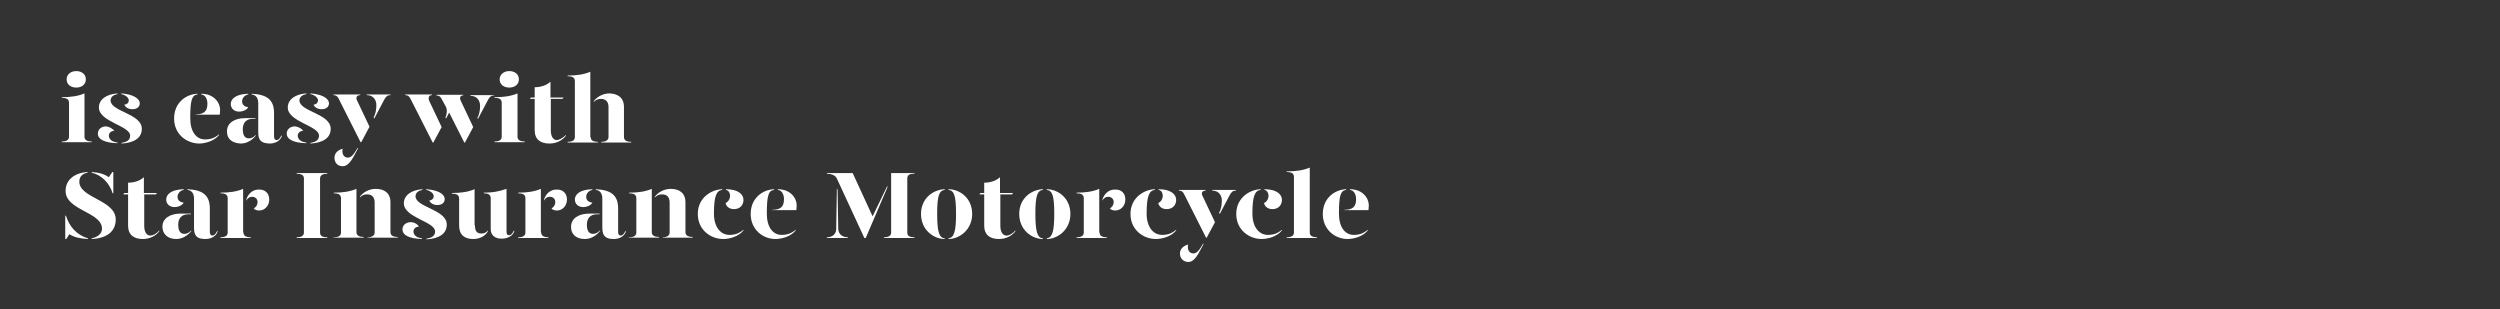 <?xml version="1.0" encoding="utf-8"?>
<!-- Generator: Adobe Illustrator 24.0.3, SVG Export Plug-In . SVG Version: 6.00 Build 0)  -->
<svg version="1.1" id="Layer_1" xmlns="http://www.w3.org/2000/svg" xmlns:xlink="http://www.w3.org/1999/xlink" x="0px" y="0px"
	 viewBox="0 0 728 90" style="enable-background:new 0 0 728 90;" xml:space="preserve">
<rect x="0" y="0" width="728" height="90" fill="#333333" stroke="none"/>
<style type="text/css">
	.st0{clip-path:url(#SVGID_2_);}
	.st1{enable-background:new    ;}
	.st2{fill:#FFFFFF;}
</style>
<title>Artboard 1 copy 6</title>
<g>
	<defs>
		<rect id="SVGID_1_" y="0" width="728" height="90"/>
	</defs>
	<clipPath id="SVGID_2_">
		<use xlink:href="#SVGID_1_"  style="overflow:visible;"/>
	</clipPath>
	<g class="st0">
		<g class="st1">
			<path class="st2" d="M18,28.3c2.6,0,4.7-0.3,6.6-1.1v12.6c0,0.7,0.4,1.4,2.1,1.4v0.2H18v-0.2c1.7,0,2.1-0.7,2.1-1.4V30
				c0-1-0.5-1.5-2.1-1.5V28.3z M19.4,23.1c0-1.4,1.2-2.4,2.8-2.4c1.7,0,2.8,1,2.8,2.4c0,1.5-1.2,2.4-2.8,2.4
				C20.6,25.5,19.4,24.6,19.4,23.1z"/>
			<path class="st2" d="M33.3,38.1c-0.9,0-1.6,0.6-1.6,1.4c0,0.8,0.6,1.8,2.5,2v0.2c-3.7-0.1-5.7-1.1-5.7-2.8c0-1.3,1.1-2.1,2.4-2.1
				C31.9,36.9,32.8,37.5,33.3,38.1z M34.2,27.4c-1,0.2-2,0.7-2,1.9c0.1,3.2,9.1,3.8,9.1,8.2c0,2.7-2.3,4.1-5.9,4.3v-0.2
				c1.2-0.2,2.5-0.6,2.5-2.1c0-2.9-9.1-4-9.1-8.2c0-2.4,2.3-3.9,5.4-4.1V27.4z M40.7,30.1c0,0.9-0.7,1.7-2.1,1.7
				c-1.2,0-2-0.5-2.4-1.3c0.8-0.1,1.3-0.6,1.3-1.3c0-0.8-1.1-1.6-2.2-1.8v-0.2C38.5,27.4,40.7,28.6,40.7,30.1z"/>
			<path class="st2" d="M50.7,34.5c0-4.7,3.6-7.1,6.8-7.2v0.2c-1.6,0.2-2.1,1.6-2.1,6.9c0,4,1.8,6.2,4.3,6.2c1.6,0,2.8-0.4,4.1-1.5
				v0.2c-1.4,1.8-4.1,2.5-5.9,2.5C54.3,41.7,50.7,39.1,50.7,34.5z M56.9,33.3c2.4,0,3.5-0.8,3.5-3.1c0-1.3-0.6-2.6-1.8-2.7v-0.2
				c3.7,0,5.5,2.6,5.5,4.7c0,0.4-0.1,1-0.1,1.4h-7V33.3z"/>
			<path class="st2" d="M66.1,38.2c0-2.4,2.2-3.8,5.3-3.8h3v0.2h-0.8c-2,0-2.9,1.3-2.9,3c0,1.5,0.4,2.7,1.8,2.7c0.8,0,1.4-0.4,2-1
				v0.2c-0.9,1.1-2.4,2.3-4.4,2.3C67.6,41.7,66,40.4,66.1,38.2z M67.2,30.3c0-1.4,1.3-2.9,5.1-3v0.2c-1.1,0.2-1.8,1.1-1.8,2
				c0,1,0.7,1.6,1.8,1.7c-0.4,0.8-1.6,1.3-2.7,1.3C68.1,32.5,67.2,31.5,67.2,30.3z M75.2,38.6v-8.5c0-1.4-0.5-2.4-1.9-2.6v-0.2
				c4.6,0.2,6.5,1.9,6.5,5.6v6.8c0,0.8,0.3,1.1,0.8,1.1c0.4,0,0.9-0.4,1.3-1.3h0.2c-0.4,1.5-1.9,2.3-3.6,2.3
				C76.2,41.7,75.2,41,75.2,38.6z"/>
		</g>
		<g class="st1">
			<path class="st2" d="M88.3,38.1c-0.9,0-1.6,0.6-1.6,1.4c0,0.8,0.6,1.8,2.5,2v0.2c-3.7-0.1-5.7-1.1-5.7-2.8c0-1.3,1.1-2.1,2.4-2.1
				C86.9,36.9,87.9,37.5,88.3,38.1z M89.2,27.4c-1,0.2-2,0.7-2,1.9c0.1,3.2,9.1,3.8,9.1,8.2c0,2.7-2.3,4.1-5.9,4.3v-0.2
				c1.2-0.2,2.5-0.6,2.5-2.1c0-2.9-9.1-4-9.1-8.2c0-2.4,2.3-3.9,5.4-4.1V27.4z M95.8,30.1c0,0.9-0.7,1.7-2.1,1.7
				c-1.2,0-2-0.5-2.4-1.3c0.8-0.1,1.3-0.6,1.3-1.3c0-0.8-1.1-1.6-2.2-1.8v-0.2C93.6,27.4,95.8,28.6,95.8,30.1z"/>
		</g>
		<g class="st1">
			<path class="st2" d="M98.6,28.7c-0.3-0.6-0.7-1-1.5-1v-0.2h7.8v0.2c-1,0-1.4,0.7-0.9,1.6l3.6,7.6l-2.4,4.5h-0.2L98.6,28.7z
				 M97.4,45.9c0-1.2,0.9-2.2,2.4-2.6c-0.1,0.3-0.1,0.5-0.1,0.7c0,1.1,0.6,1.9,1.6,1.9c1,0,1.8-1,2.8-2.8h0.2
				c-1.5,2.9-2.6,5.3-4.5,5.3C98.3,48.4,97.4,47.4,97.4,45.9z M108.8,34.2c0.5-0.9,0.8-2.1,0.8-3.6c0-1.5-0.9-2.9-2.8-2.9v-0.2h6.9
				v0.2c-0.9,0-1.3,0.4-1.8,1.3l-2.9,5.5L108.8,34.2z"/>
		</g>
		<g class="st1">
			<path class="st2" d="M125,29.4l3.6,7.6l-2.4,4.5h-0.2l-6.5-12.8c-0.3-0.6-0.7-1-1.5-1v-0.2h7.8v0.2
				C124.9,27.7,124.6,28.4,125,29.4z M134.2,29.4l3.6,7.6l-2.4,4.5h-0.2l-4.4-8.7l-0.9,1.7l-0.2-0.2c0.4-0.9,0.6-2.3,0.2-3.1
				l-1.3-2.4c-0.3-0.6-0.7-1-1.5-1v-0.2h7.8v0.2C134.1,27.7,133.7,28.4,134.2,29.4z M143.9,27.6v0.2c-0.9,0-1.3,0.4-1.8,1.3
				l-2.9,5.5l-0.2-0.2c0.5-0.9,0.8-2.1,0.8-3.6c0-1.5-0.9-2.9-2.8-2.9v-0.2H143.9z"/>
			<path class="st2" d="M144.1,28.3c2.6,0,4.7-0.3,6.6-1.1v12.6c0,0.7,0.4,1.4,2.1,1.4v0.2h-8.8v-0.2c1.7,0,2.1-0.7,2.1-1.4V30
				c0-1-0.5-1.5-2.1-1.5V28.3z M145.5,23.1c0-1.4,1.2-2.4,2.8-2.4c1.7,0,2.8,1,2.8,2.4c0,1.5-1.2,2.4-2.8,2.4
				C146.7,25.5,145.5,24.6,145.5,23.1z"/>
			<path class="st2" d="M164.8,39.3v0.2c-0.9,1.3-2.7,2.3-4.8,2.3c-2.5,0-4.3-1.1-4.3-3.9v-9.1h-1.4l0.3-0.4h1.1v-3
				c1.7,0,3.4-0.5,4.6-1.6v4.6h3.8l-0.3,0.4h-3.4v9.2c0,1.4,0.5,2.8,1.8,2.8C162.9,40.7,163.9,40.2,164.8,39.3z"/>
			<path class="st2" d="M172,39.9c0,0.7,0.4,1.4,2.1,1.4v0.2h-8.8v-0.2c1.7,0,2.1-0.7,2.1-1.4V23.7c0-1-0.5-1.5-2.1-1.5v-0.2
				c2.6,0,4.7-0.3,6.6-1.1V39.9z M181.7,31.2v8.7c0,0.7,0.4,1.4,2.1,1.4v0.2h-8.7v-0.2c1.6,0,2.1-0.7,2.1-1.4v-8.7
				c0-1.6-0.8-2.4-2.2-2.4c-0.8,0-1.4,0.2-2.1,0.9v-0.2c0.8-1.2,2.6-2.3,4.6-2.3C179.9,27.3,181.7,28.4,181.7,31.2z"/>
		</g>
		<g class="st1">
			<path class="st2" d="M25.6,69.4v0.2c-2.2-0.1-4-0.5-5.4-1.4l-0.9,1.4H19v-6.8h0.2C20.2,65.9,22.1,68.3,25.6,69.4z M33.7,63.9
				c0,3.6-2.7,5.5-7,5.7v-0.2c1.5-0.3,3-1.2,3-2.8c0-4.9-10.6-5.3-10.6-11c0-3.3,2.7-5.3,6.4-5.5v0.2c-1.3,0.2-2.4,1-2.4,2.6
				C23.1,57.7,33.7,58.2,33.7,63.9z M26.7,50.3v-0.2c2.1,0.1,3.7,0.6,5,1.5l1-1.5H33v6.2h-0.2C31.9,53.3,29.5,50.9,26.7,50.3z"/>
		</g>
		<g class="st1">
			<path class="st2" d="M46.4,67.1v0.2c-0.9,1.3-2.7,2.3-4.8,2.3c-2.5,0-4.3-1.1-4.3-3.9v-9.1h-1.4l0.3-0.4h1.1v-3
				c1.7,0,3.4-0.5,4.6-1.6v4.6h3.8l-0.3,0.4h-3.4v9.2c0,1.4,0.5,2.8,1.8,2.8C44.5,68.6,45.5,68.1,46.4,67.1z"/>
			<path class="st2" d="M47.3,66c0-2.4,2.2-3.8,5.3-3.8h3v0.2h-0.8c-2,0-2.9,1.3-2.9,3c0,1.5,0.4,2.7,1.8,2.7c0.8,0,1.4-0.4,2-1v0.2
				c-0.9,1.1-2.4,2.3-4.4,2.3C48.9,69.6,47.3,68.2,47.3,66z M48.4,58.1c0-1.4,1.3-2.9,5.1-3v0.2c-1.1,0.2-1.8,1.1-1.8,2
				c0,1,0.7,1.6,1.8,1.7c-0.4,0.8-1.6,1.3-2.7,1.3C49.3,60.3,48.4,59.3,48.4,58.1z M56.5,66.4v-8.5c0-1.4-0.5-2.4-1.9-2.6v-0.2
				c4.6,0.2,6.5,1.9,6.5,5.6v6.8c0,0.8,0.3,1.1,0.8,1.1c0.4,0,0.9-0.4,1.3-1.3h0.2c-0.4,1.5-1.9,2.3-3.6,2.3
				C57.5,69.6,56.5,68.8,56.5,66.4z"/>
		</g>
		<g class="st1">
			<path class="st2" d="M70.9,67.7c0,0.7,0.4,1.4,2.1,1.4v0.2h-8.8v-0.2c1.7,0,2.1-0.7,2.1-1.4v-9.9c0-1-0.5-1.5-2.1-1.5v-0.2
				c2.6,0,4.7-0.3,6.6-1.1V67.7z M78.4,58.1c0,1.9-1.4,3.2-2.9,3.2c-0.7,0-1.3-0.2-1.6-0.6c0.5-0.3,1.1-0.9,1.1-1.9
				c0-0.8-0.6-1.5-1.6-1.5c-0.7,0-1.3,0.4-1.7,1.1v-0.2c0.5-1.8,1.9-3,3.6-3C77.3,55.1,78.4,56.4,78.4,58.1z"/>
		</g>
		<g class="st1">
			<path class="st2" d="M86.4,69.1c1.7,0,2.1-0.7,2.1-1.4V52c0-0.8-0.4-1.4-2.1-1.4v-0.2h8.9v0.2c-1.7,0-2.1,0.7-2.1,1.4v15.7
				c0,0.8,0.4,1.4,2.1,1.4v0.2h-8.9V69.1z"/>
			<path class="st2" d="M97.2,69.1c1.7,0,2.1-0.7,2.1-1.4v-9.9c0-1-0.5-1.5-2.1-1.5v-0.2c2.6,0,4.7-0.3,6.6-1.1v12.6
				c0,0.7,0.4,1.4,2.1,1.4v0.2h-8.8V69.1z M107,69.1c1.6,0,2.1-0.7,2.1-1.4V59c0-1.6-0.8-2.4-2.2-2.4c-0.8,0-1.4,0.2-2.1,0.9v-0.2
				c0.8-1.2,2.6-2.3,4.6-2.3c2.5,0,4.3,1.2,4.3,3.9v8.7c0,0.7,0.4,1.4,2.1,1.4v0.2H107V69.1z"/>
			<path class="st2" d="M122,66c-0.9,0-1.6,0.6-1.6,1.4c0,0.8,0.6,1.8,2.5,2v0.2c-3.7-0.1-5.7-1.1-5.7-2.8c0-1.3,1.1-2.1,2.4-2.1
				C120.7,64.7,121.6,65.3,122,66z M123,55.3c-1,0.2-2,0.7-2,1.9c0.1,3.2,9.1,3.8,9.1,8.2c0,2.7-2.3,4.1-5.9,4.3v-0.2
				c1.2-0.2,2.5-0.6,2.5-2.1c0-2.9-9.1-4-9.1-8.2c0-2.4,2.3-3.9,5.4-4.1V55.3z M129.5,58c0,0.9-0.7,1.7-2.1,1.7
				c-1.2,0-2-0.5-2.4-1.3c0.8-0.1,1.3-0.6,1.3-1.3c0-0.8-1.1-1.6-2.2-1.8v-0.2C127.3,55.3,129.5,56.4,129.5,58z"/>
			<path class="st2" d="M138.3,65.6c0,1.6,0.5,2.4,1.9,2.4c0.7,0,1.3-0.2,1.9-0.9v0.2c-0.6,1.2-2.1,2.3-4.3,2.3
				c-2.5,0-4.1-1.2-4.1-3.9v-7.8c0-1-0.5-1.5-2.1-1.5v-0.2c2.6,0,4.7-0.3,6.6-1.1V65.6z M147.5,67.4c0,0.8,0.2,1.1,0.8,1.1
				c0.4,0,0.9-0.4,1.3-1.3h0.2c-0.4,1.5-1.9,2.3-3.8,2.3c-1.9,0-3.1-1.1-3.1-2.7v-9c0-1-0.5-1.5-2-1.5v-0.2c2.5,0,4.2-0.3,6.6-1.1
				V67.4z"/>
		</g>
		<g class="st1">
			<path class="st2" d="M157.6,67.7c0,0.7,0.4,1.4,2.1,1.4v0.2h-8.8v-0.2c1.7,0,2.1-0.7,2.1-1.4v-9.9c0-1-0.5-1.5-2.1-1.5v-0.2
				c2.6,0,4.7-0.3,6.6-1.1V67.7z M165.1,58.1c0,1.9-1.4,3.2-2.9,3.2c-0.7,0-1.3-0.2-1.6-0.6c0.5-0.3,1.1-0.9,1.1-1.9
				c0-0.8-0.6-1.5-1.6-1.5c-0.7,0-1.3,0.4-1.7,1.1v-0.2c0.5-1.8,1.9-3,3.6-3C164,55.1,165.1,56.4,165.1,58.1z"/>
		</g>
		<g class="st1">
			<path class="st2" d="M166.3,66c0-2.4,2.2-3.8,5.3-3.8h3v0.2h-0.8c-2,0-2.9,1.3-2.9,3c0,1.5,0.4,2.7,1.8,2.7c0.8,0,1.4-0.4,2-1
				v0.2c-0.9,1.1-2.4,2.3-4.4,2.3C167.8,69.6,166.2,68.2,166.3,66z M167.4,58.1c0-1.4,1.3-2.9,5.1-3v0.2c-1.1,0.2-1.8,1.1-1.8,2
				c0,1,0.7,1.6,1.8,1.7c-0.4,0.8-1.6,1.3-2.7,1.3C168.3,60.3,167.4,59.3,167.4,58.1z M175.4,66.4v-8.5c0-1.4-0.5-2.4-1.9-2.6v-0.2
				c4.6,0.2,6.5,1.9,6.5,5.6v6.8c0,0.8,0.3,1.1,0.8,1.1c0.4,0,0.9-0.4,1.3-1.3h0.2c-0.4,1.5-1.9,2.3-3.6,2.3
				C176.5,69.6,175.4,68.8,175.4,66.4z"/>
			<path class="st2" d="M183.2,69.1c1.7,0,2.1-0.7,2.1-1.4v-9.9c0-1-0.5-1.5-2.1-1.5v-0.2c2.6,0,4.7-0.3,6.6-1.1v12.6
				c0,0.7,0.4,1.4,2.1,1.4v0.2h-8.8V69.1z M192.9,69.1c1.6,0,2.1-0.7,2.1-1.4V59c0-1.6-0.8-2.4-2.2-2.4c-0.8,0-1.4,0.2-2.1,0.9v-0.2
				c0.8-1.2,2.6-2.3,4.6-2.3c2.5,0,4.3,1.2,4.3,3.9v8.7c0,0.7,0.4,1.4,2.1,1.4v0.2h-8.7V69.1z"/>
			<path class="st2" d="M210.3,55.3c-1.6,0.2-2.4,1.6-2.4,6.9c0,4,2,6.2,4.5,6.2c1.6,0,2.8-0.4,4.1-1.5v0.2
				c-1.4,1.8-4.1,2.5-5.9,2.5c-3.6,0-7.4-2.6-7.4-7.3s3.9-7.1,7.1-7.2V55.3z M216.5,58.2c0,1.5-1,2.7-2.8,2.7
				c-1.4,0-2.3-0.9-2.4-1.8c0.8-0.3,1.3-1.3,1.3-2c0-0.6-0.2-1.6-1.2-1.8v-0.2C215.1,55.1,216.5,56.7,216.5,58.2z"/>
			<path class="st2" d="M218.6,62.3c0-4.7,3.6-7.1,6.8-7.2v0.2c-1.6,0.2-2.1,1.6-2.1,6.9c0,4,1.8,6.2,4.3,6.2c1.6,0,2.8-0.4,4.1-1.5
				v0.2c-1.4,1.8-4.1,2.5-5.9,2.5C222.2,69.6,218.6,66.9,218.6,62.3z M224.8,61.1c2.4,0,3.5-0.8,3.5-3.1c0-1.3-0.6-2.6-1.8-2.7v-0.2
				c3.7,0,5.5,2.6,5.5,4.7c0,0.4-0.1,1-0.1,1.4h-7V61.1z"/>
		</g>
		<g class="st1">
			<path class="st2" d="M258.4,54.6l-6.3,14.7h-0.4l-8-17.3c-0.4-0.9-1.5-1.4-2.9-1.4v-0.2h7.5l5.8,12.6l4.3-8.9V54.6z M246.9,69.1
				v0.2h-6.1v-0.2c1.8,0,2.7-1.2,2.7-2.3l0.2-12l0.2,0.5l0.2,11.5C244.2,68,245.1,69.1,246.9,69.1z M264.2,52v15.7
				c0,0.8,0.4,1.4,2.1,1.4v0.2h-8.9v-0.2c1.7,0,2.1-0.7,2.1-1.4V50.4h6.8v0.2C264.6,50.5,264.2,51.2,264.2,52z"/>
		</g>
		<g class="st1">
			<path class="st2" d="M275.1,55.3c-1.6,0.2-2.2,1.6-2.2,7c0,5.2,0.6,7,2.2,7.1v0.2c-3.2,0-6.9-2.6-6.9-7.3s3.7-7.1,6.9-7.2V55.3z
				 M283.1,62.3c0,4.6-3.7,7.3-6.9,7.3v-0.2c1.6-0.2,2.2-1.9,2.2-7.1c0-5.5-0.6-6.8-2.2-7v-0.2C279.4,55.1,283.1,57.6,283.1,62.3z"
				/>
		</g>
		<g class="st1">
			<path class="st2" d="M295.7,67.1v0.2c-0.9,1.3-2.7,2.3-4.8,2.3c-2.5,0-4.3-1.1-4.3-3.9v-9.1h-1.4l0.3-0.4h1.1v-3
				c1.7,0,3.4-0.5,4.6-1.6v4.6h3.8l-0.3,0.4h-3.4v9.2c0,1.4,0.5,2.8,1.8,2.8C293.9,68.6,294.8,68.1,295.7,67.1z"/>
		</g>
		<g class="st1">
			<path class="st2" d="M303.7,55.3c-1.6,0.2-2.2,1.6-2.2,7c0,5.2,0.6,7,2.2,7.1v0.2c-3.2,0-6.9-2.6-6.9-7.3s3.7-7.1,6.9-7.2V55.3z
				 M311.7,62.3c0,4.6-3.7,7.3-6.9,7.3v-0.2c1.6-0.2,2.2-1.9,2.2-7.1c0-5.5-0.6-6.8-2.2-7v-0.2C308,55.1,311.7,57.6,311.7,62.3z"/>
		</g>
		<g class="st1">
			<path class="st2" d="M320.2,67.7c0,0.7,0.4,1.4,2.1,1.4v0.2h-8.8v-0.2c1.7,0,2.1-0.7,2.1-1.4v-9.9c0-1-0.5-1.5-2.1-1.5v-0.2
				c2.6,0,4.7-0.3,6.6-1.1V67.7z M327.7,58.1c0,1.9-1.4,3.2-2.9,3.2c-0.7,0-1.3-0.2-1.6-0.6c0.5-0.3,1.1-0.9,1.1-1.9
				c0-0.8-0.6-1.5-1.6-1.5c-0.7,0-1.3,0.4-1.7,1.1v-0.2c0.5-1.8,1.9-3,3.6-3C326.7,55.1,327.7,56.4,327.7,58.1z"/>
		</g>
		<g class="st1">
			<path class="st2" d="M336.3,55.3c-1.6,0.2-2.4,1.6-2.4,6.9c0,4,2,6.2,4.5,6.2c1.6,0,2.8-0.4,4.1-1.5v0.2
				c-1.4,1.8-4.1,2.5-5.9,2.5c-3.6,0-7.4-2.6-7.4-7.3s3.9-7.1,7.1-7.2V55.3z M342.5,58.2c0,1.5-1,2.7-2.8,2.7
				c-1.4,0-2.3-0.9-2.4-1.8c0.8-0.3,1.3-1.3,1.3-2c0-0.6-0.2-1.6-1.2-1.8v-0.2C341.1,55.1,342.5,56.7,342.5,58.2z"/>
		</g>
		<g class="st1">
			<path class="st2" d="M344.8,56.5c-0.3-0.6-0.7-1-1.5-1v-0.2h7.8v0.2c-1,0-1.4,0.7-0.9,1.6l3.6,7.6l-2.4,4.5h-0.2L344.8,56.5z
				 M343.6,73.8c0-1.2,0.9-2.2,2.4-2.6c-0.1,0.3-0.1,0.5-0.1,0.7c0,1.1,0.6,1.9,1.6,1.9c1,0,1.8-1,2.8-2.8h0.2
				c-1.5,2.9-2.6,5.3-4.5,5.3C344.5,76.2,343.6,75.2,343.6,73.8z M355,62c0.5-0.9,0.8-2.1,0.8-3.6c0-1.5-0.9-2.9-2.8-2.9v-0.2h6.9
				v0.2c-0.9,0-1.3,0.4-1.8,1.3l-2.9,5.5L355,62z"/>
		</g>
		<g class="st1">
			<path class="st2" d="M367.1,55.3c-1.6,0.2-2.4,1.6-2.4,6.9c0,4,2,6.2,4.5,6.2c1.6,0,2.8-0.4,4.1-1.5v0.2
				c-1.4,1.8-4.1,2.5-5.9,2.5c-3.6,0-7.4-2.6-7.4-7.3s3.9-7.1,7.1-7.2V55.3z M373.3,58.2c0,1.5-1,2.7-2.8,2.7
				c-1.4,0-2.3-0.9-2.4-1.8c0.8-0.3,1.3-1.3,1.3-2c0-0.6-0.2-1.6-1.2-1.8v-0.2C371.9,55.1,373.3,56.7,373.3,58.2z"/>
			<path class="st2" d="M374.8,49.9c2.6,0,4.7-0.3,6.6-1.1v18.9c0,0.7,0.4,1.4,2.1,1.4v0.2h-8.8v-0.2c1.7,0,2.1-0.7,2.1-1.4V51.6
				c0-1-0.5-1.5-2.1-1.5V49.9z"/>
			<path class="st2" d="M385.2,62.3c0-4.7,3.6-7.1,6.8-7.2v0.2c-1.6,0.2-2.1,1.6-2.1,6.9c0,4,1.8,6.2,4.3,6.2c1.6,0,2.8-0.4,4.1-1.5
				v0.2c-1.4,1.8-4.1,2.5-5.9,2.5C388.8,69.6,385.2,66.9,385.2,62.3z M391.4,61.1c2.4,0,3.5-0.8,3.5-3.1c0-1.3-0.6-2.6-1.8-2.7v-0.2
				c3.7,0,5.5,2.6,5.5,4.7c0,0.4-0.1,1-0.1,1.4h-7V61.1z"/>
		</g>
	</g>
</g>
</svg>
